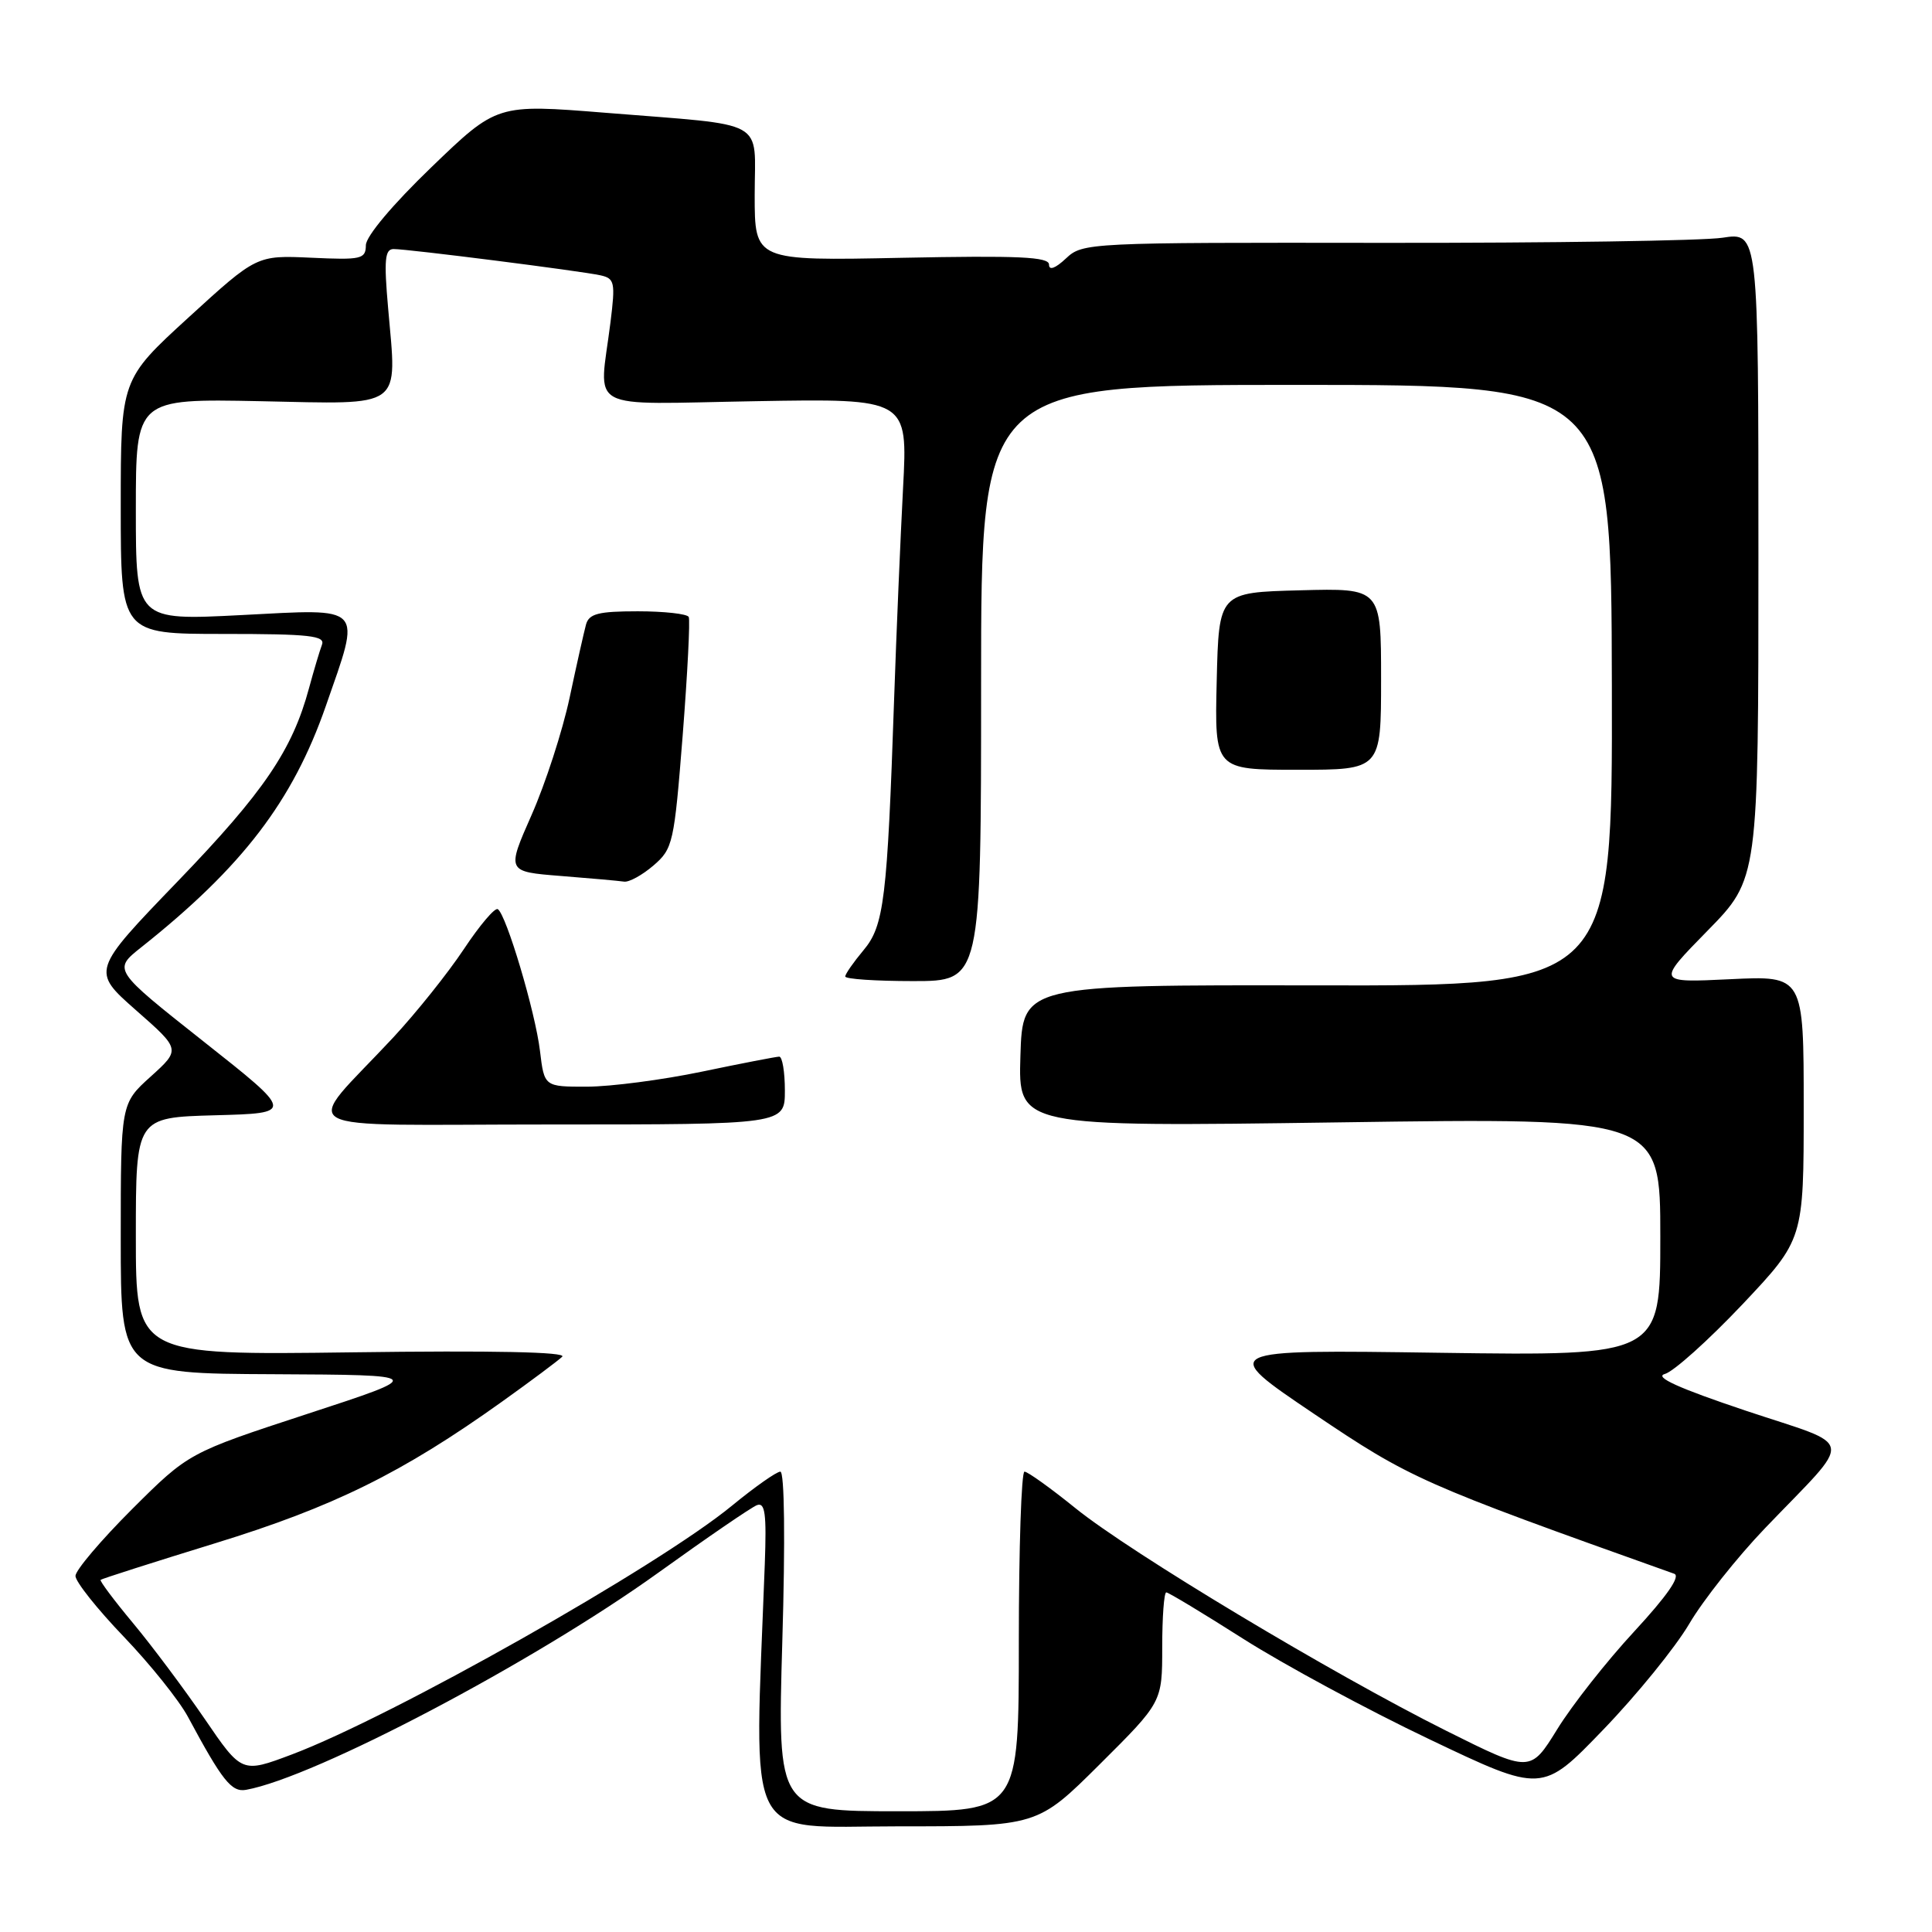 <?xml version="1.0" encoding="UTF-8" standalone="no"?>
<!DOCTYPE svg PUBLIC "-//W3C//DTD SVG 1.1//EN" "http://www.w3.org/Graphics/SVG/1.1/DTD/svg11.dtd" >
<svg xmlns="http://www.w3.org/2000/svg" xmlns:xlink="http://www.w3.org/1999/xlink" version="1.1" viewBox="0 0 256 256">
 <g >
 <path fill="currentColor"
d=" M 145.73 233.77 C 154.00 225.54 154.00 225.54 154.00 218.27 C 154.00 214.27 154.24 211.00 154.54 211.00 C 154.83 211.00 159.44 213.78 164.78 217.18 C 170.12 220.57 181.20 226.56 189.42 230.47 C 204.35 237.59 204.35 237.59 212.42 229.21 C 216.87 224.60 222.00 218.28 223.83 215.17 C 225.66 212.05 230.18 206.35 233.87 202.50 C 245.79 190.06 246.09 191.86 231.31 186.92 C 222.43 183.94 219.14 182.46 220.60 182.06 C 221.75 181.75 226.36 177.61 230.85 172.87 C 239.00 164.23 239.00 164.23 239.00 146.75 C 239.00 129.28 239.00 129.28 229.25 129.75 C 219.50 130.22 219.50 130.22 226.25 123.33 C 233.00 116.45 233.00 116.45 233.00 73.61 C 233.00 30.77 233.00 30.77 228.25 31.50 C 225.64 31.90 205.50 32.20 183.50 32.18 C 144.14 32.13 143.46 32.16 141.25 34.24 C 139.83 35.57 139.00 35.87 139.00 35.06 C 139.00 34.03 134.98 33.85 119.50 34.16 C 100.00 34.56 100.00 34.56 100.00 25.86 C 100.00 15.59 102.03 16.71 80.18 14.94 C 65.85 13.79 65.85 13.79 57.18 22.14 C 52.03 27.10 48.49 31.31 48.48 32.49 C 48.46 34.33 47.89 34.46 41.24 34.15 C 34.01 33.82 34.01 33.82 25.00 42.05 C 16.00 50.28 16.00 50.28 16.00 67.14 C 16.00 84.00 16.00 84.00 29.61 84.00 C 41.03 84.00 43.13 84.23 42.66 85.44 C 42.36 86.23 41.59 88.81 40.95 91.17 C 38.74 99.38 34.97 104.93 23.57 116.76 C 12.11 128.65 12.11 128.65 18.02 133.86 C 23.94 139.06 23.94 139.06 19.97 142.65 C 16.00 146.23 16.00 146.23 16.00 164.12 C 16.00 182.00 16.00 182.00 36.25 182.09 C 56.50 182.19 56.50 182.19 40.75 187.34 C 25.00 192.50 25.00 192.50 17.50 199.97 C 13.38 204.09 10.00 208.07 10.00 208.82 C 10.00 209.58 12.87 213.19 16.38 216.85 C 19.89 220.51 23.73 225.30 24.91 227.50 C 29.46 235.97 30.68 237.51 32.61 237.16 C 41.76 235.51 70.78 220.22 87.23 208.39 C 93.68 203.75 99.56 199.72 100.30 199.44 C 101.38 199.03 101.58 200.59 101.34 207.21 C 99.93 245.05 98.39 242.00 118.89 242.00 C 137.46 242.00 137.46 242.00 145.73 233.77 Z  M 103.66 217.50 C 104.06 204.06 103.95 195.00 103.40 195.00 C 102.90 195.00 100.01 197.03 96.99 199.51 C 87.20 207.56 51.99 227.46 38.66 232.48 C 32.04 234.97 32.04 234.97 27.10 227.73 C 24.38 223.76 20.11 218.05 17.61 215.05 C 15.11 212.05 13.19 209.48 13.33 209.34 C 13.47 209.20 20.32 207.01 28.54 204.48 C 44.18 199.67 53.30 195.17 66.50 185.74 C 70.35 182.99 73.95 180.30 74.50 179.77 C 75.15 179.14 65.30 178.94 46.75 179.19 C 18.00 179.57 18.00 179.57 18.00 163.82 C 18.00 148.07 18.00 148.07 28.49 147.78 C 38.99 147.50 38.99 147.50 26.97 138.00 C 14.96 128.50 14.96 128.50 18.73 125.51 C 32.11 114.88 38.78 106.17 43.17 93.56 C 47.88 80.04 48.44 80.65 32.00 81.50 C 18.00 82.22 18.00 82.22 18.00 67.53 C 18.00 52.83 18.00 52.83 34.46 53.16 C 53.67 53.56 52.60 54.33 51.43 40.85 C 50.86 34.41 51.00 33.00 52.16 33.00 C 54.09 33.00 76.99 35.91 79.56 36.48 C 81.45 36.90 81.55 37.40 80.89 42.72 C 79.39 54.74 77.19 53.55 100.15 53.16 C 120.29 52.81 120.29 52.81 119.66 64.66 C 119.32 71.17 118.78 83.70 118.48 92.50 C 117.57 119.18 117.15 122.67 114.41 125.92 C 113.09 127.50 112.00 129.06 112.00 129.39 C 112.00 129.73 116.05 130.00 121.00 130.00 C 130.00 130.00 130.00 130.00 130.00 90.50 C 130.00 51.00 130.00 51.00 171.75 51.00 C 213.50 51.00 213.50 51.00 213.58 90.82 C 213.66 130.63 213.66 130.63 174.58 130.57 C 135.50 130.50 135.50 130.50 135.21 139.91 C 134.92 149.32 134.92 149.32 177.46 148.72 C 220.00 148.11 220.00 148.11 220.00 163.89 C 220.00 179.66 220.00 179.66 190.75 179.25 C 161.50 178.83 161.50 178.83 174.11 187.34 C 186.89 195.95 188.23 196.55 221.84 208.53 C 222.72 208.84 220.91 211.45 216.55 216.17 C 212.90 220.11 208.31 225.94 206.35 229.12 C 202.78 234.90 202.78 234.90 191.64 229.34 C 176.52 221.78 149.84 205.77 142.50 199.84 C 139.21 197.18 136.17 195.00 135.75 195.00 C 135.34 195.00 135.00 205.12 135.00 217.50 C 135.00 240.00 135.00 240.00 119.00 240.00 C 103.01 240.00 103.01 240.00 103.66 217.50 Z  M 104.00 144.50 C 104.00 142.03 103.66 140.01 103.25 140.01 C 102.84 140.02 98.22 140.91 93.00 142.00 C 87.78 143.09 80.94 143.98 77.81 143.99 C 72.12 144.00 72.12 144.00 71.55 139.25 C 70.93 134.08 67.08 121.17 65.96 120.47 C 65.57 120.23 63.55 122.62 61.46 125.77 C 59.37 128.92 55.15 134.20 52.08 137.50 C 40.02 150.45 37.40 149.00 72.83 149.00 C 104.00 149.00 104.00 149.00 104.00 144.50 Z  M 86.59 114.68 C 89.17 112.46 89.33 111.74 90.46 97.43 C 91.10 89.22 91.46 82.16 91.26 81.75 C 91.05 81.34 88.01 81.00 84.51 81.00 C 79.29 81.00 78.05 81.32 77.65 82.75 C 77.39 83.71 76.40 88.09 75.47 92.48 C 74.53 96.87 72.27 103.84 70.44 107.98 C 67.12 115.50 67.12 115.50 74.31 116.07 C 78.26 116.38 82.04 116.72 82.69 116.82 C 83.35 116.92 85.10 115.96 86.59 114.68 Z  M 183.00 89.97 C 183.00 77.93 183.00 77.93 172.25 78.22 C 161.50 78.50 161.50 78.50 161.22 90.25 C 160.94 102.00 160.94 102.00 171.97 102.00 C 183.00 102.00 183.00 102.00 183.00 89.97 Z "/>
</g>
</svg>